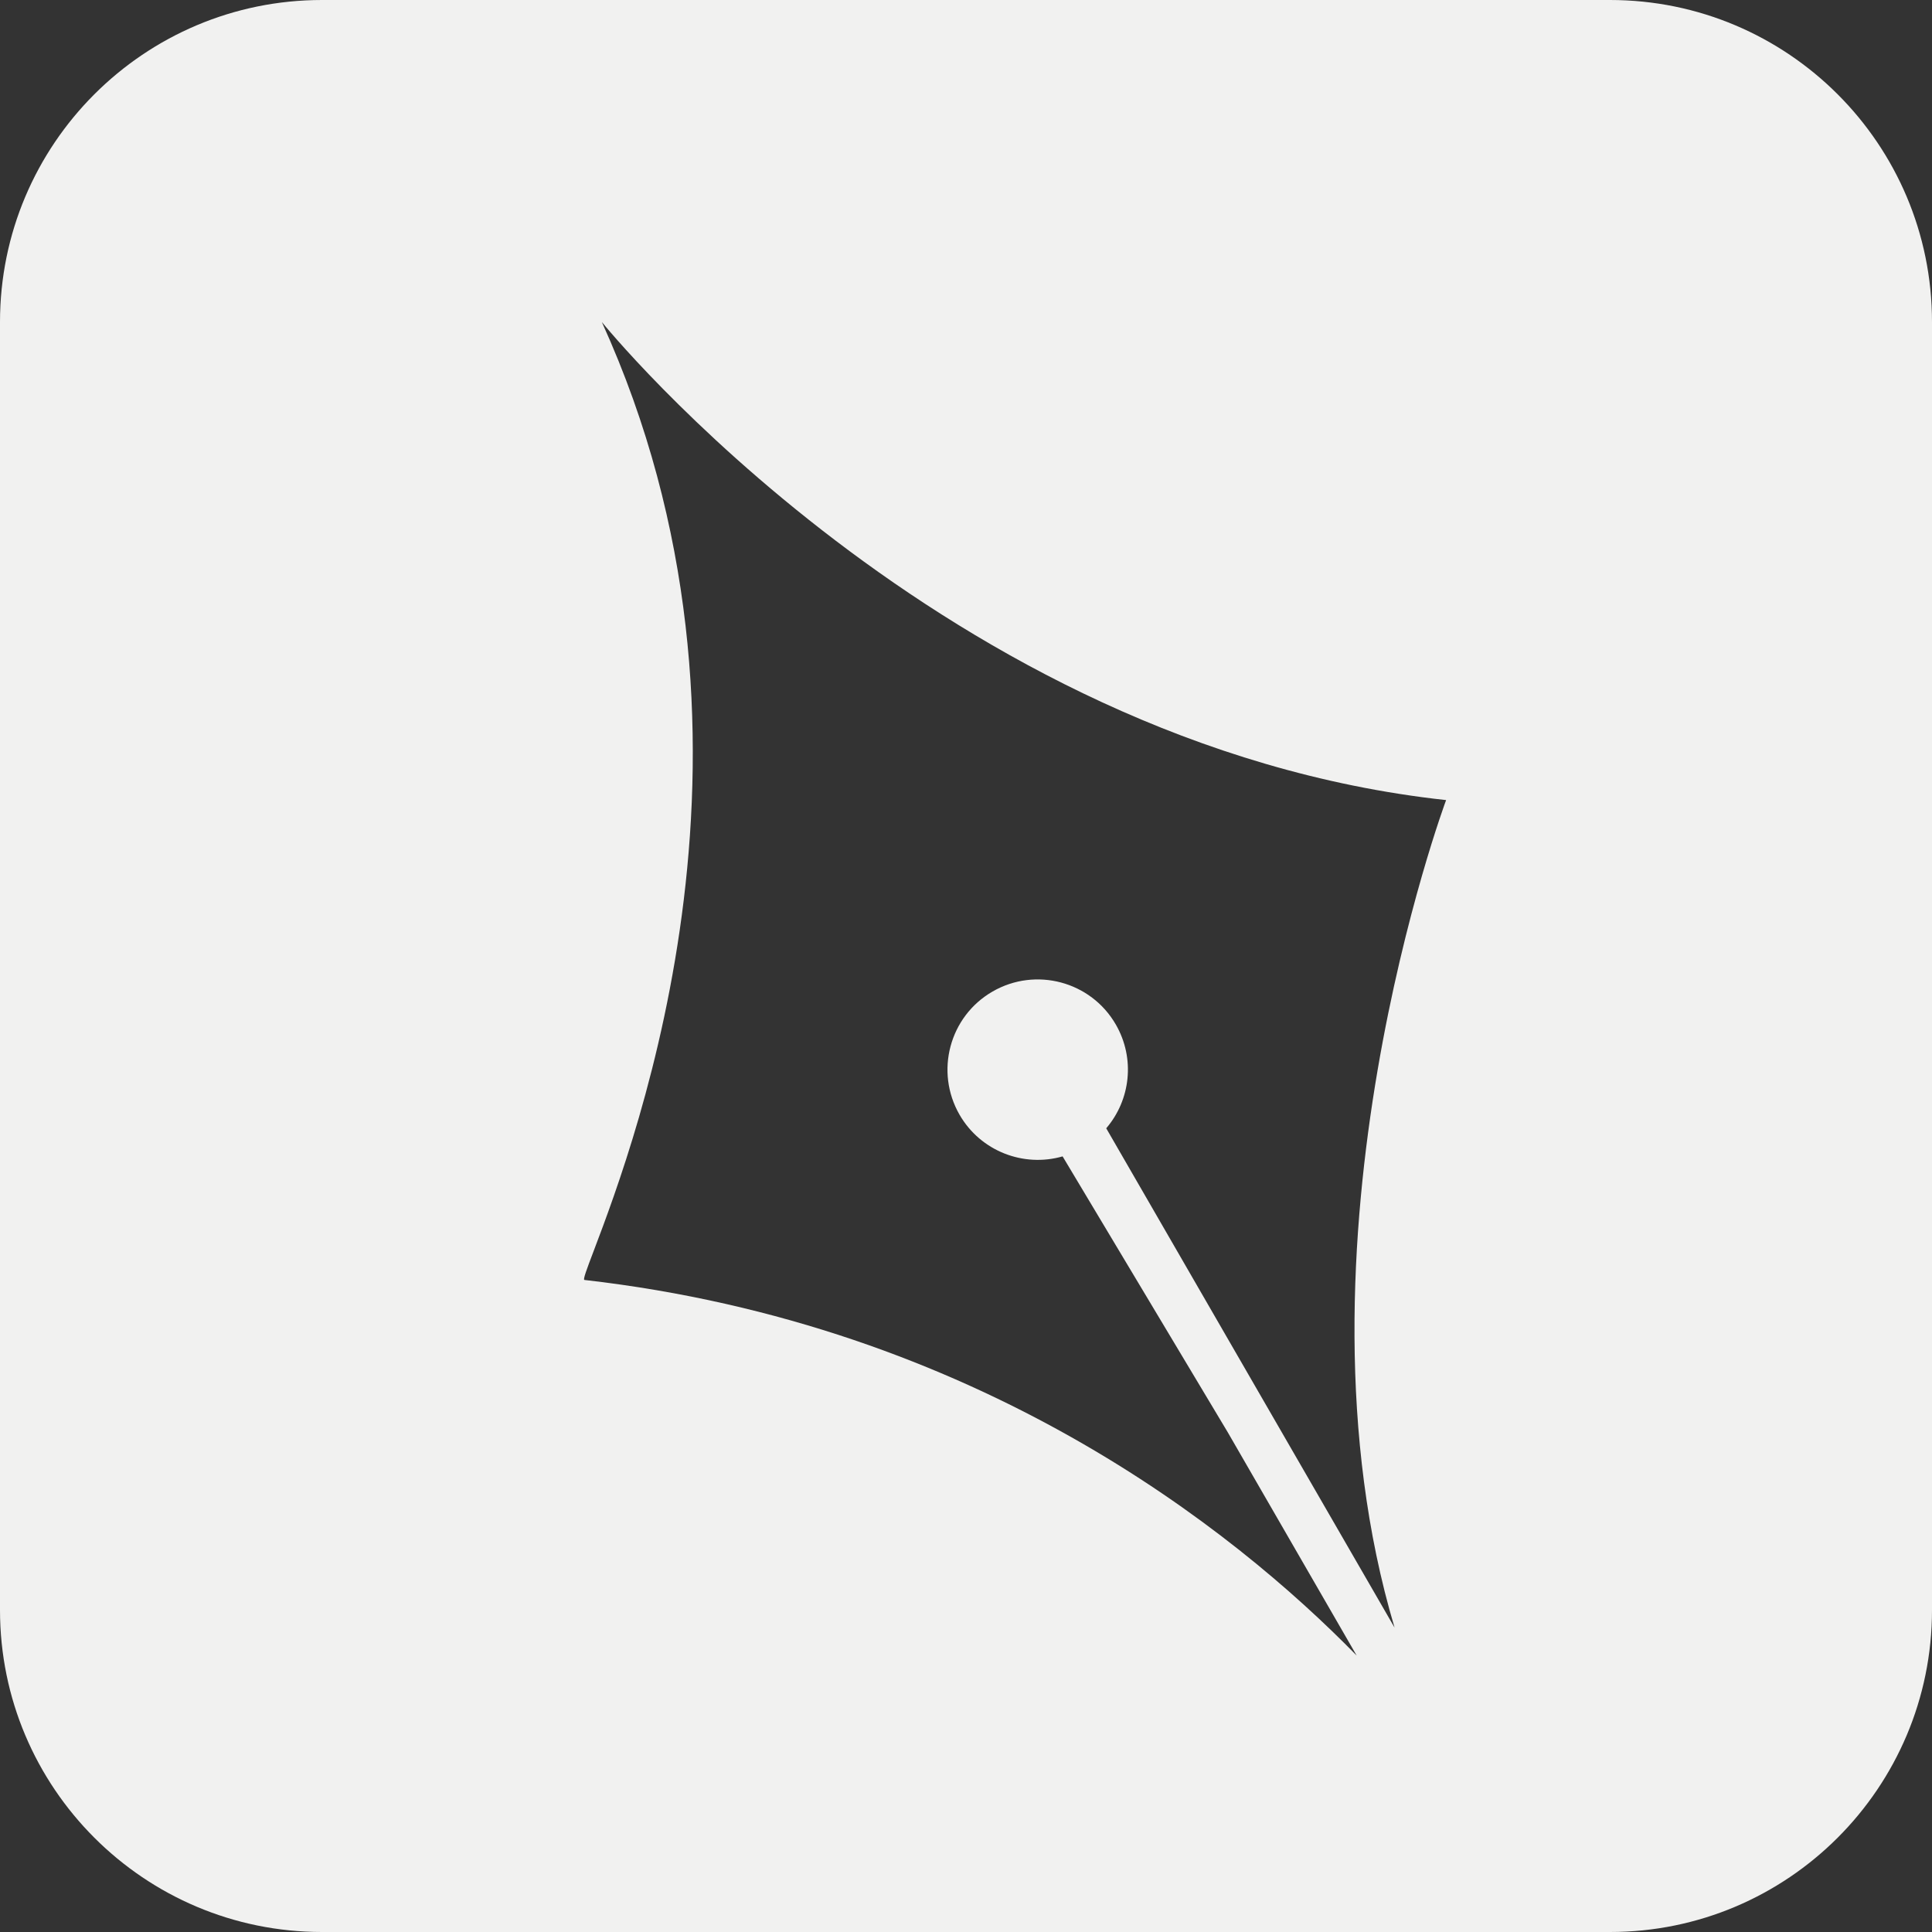<svg viewBox="0 0 24 24" xmlns="http://www.w3.org/2000/svg">
  <rect x="0" y="0" width="24" height="24" fill="#333333" stroke="none"/>
  <path
    fill-rule="evenodd"
    clip-rule="evenodd"
    d="M4 0C1.791 0 0 1.791 0 4V20C0 22.209 1.791 24 4 24H20C22.209 24 24 22.209 24 20V4C24 1.791 22.209 0 20 0H4ZM7.376 15.537C7.896 14.165 9.805 9.122 7.476 4C7.476 4 11.722 9.26 17.964 9.939C17.964 9.939 15.907 15.465 17.324 20.219L13.742 14.016C14.043 13.665 14.105 13.15 13.861 12.727C13.552 12.191 12.866 12.008 12.33 12.317C11.794 12.626 11.611 13.312 11.92 13.848C12.183 14.303 12.717 14.504 13.2 14.365L15.252 17.793L16.853 20.566C15.322 19 12.137 16.457 7.26 15.9C7.239 15.899 7.287 15.771 7.376 15.537Z"
    fill="#F1F1F0"
  />
</svg>
